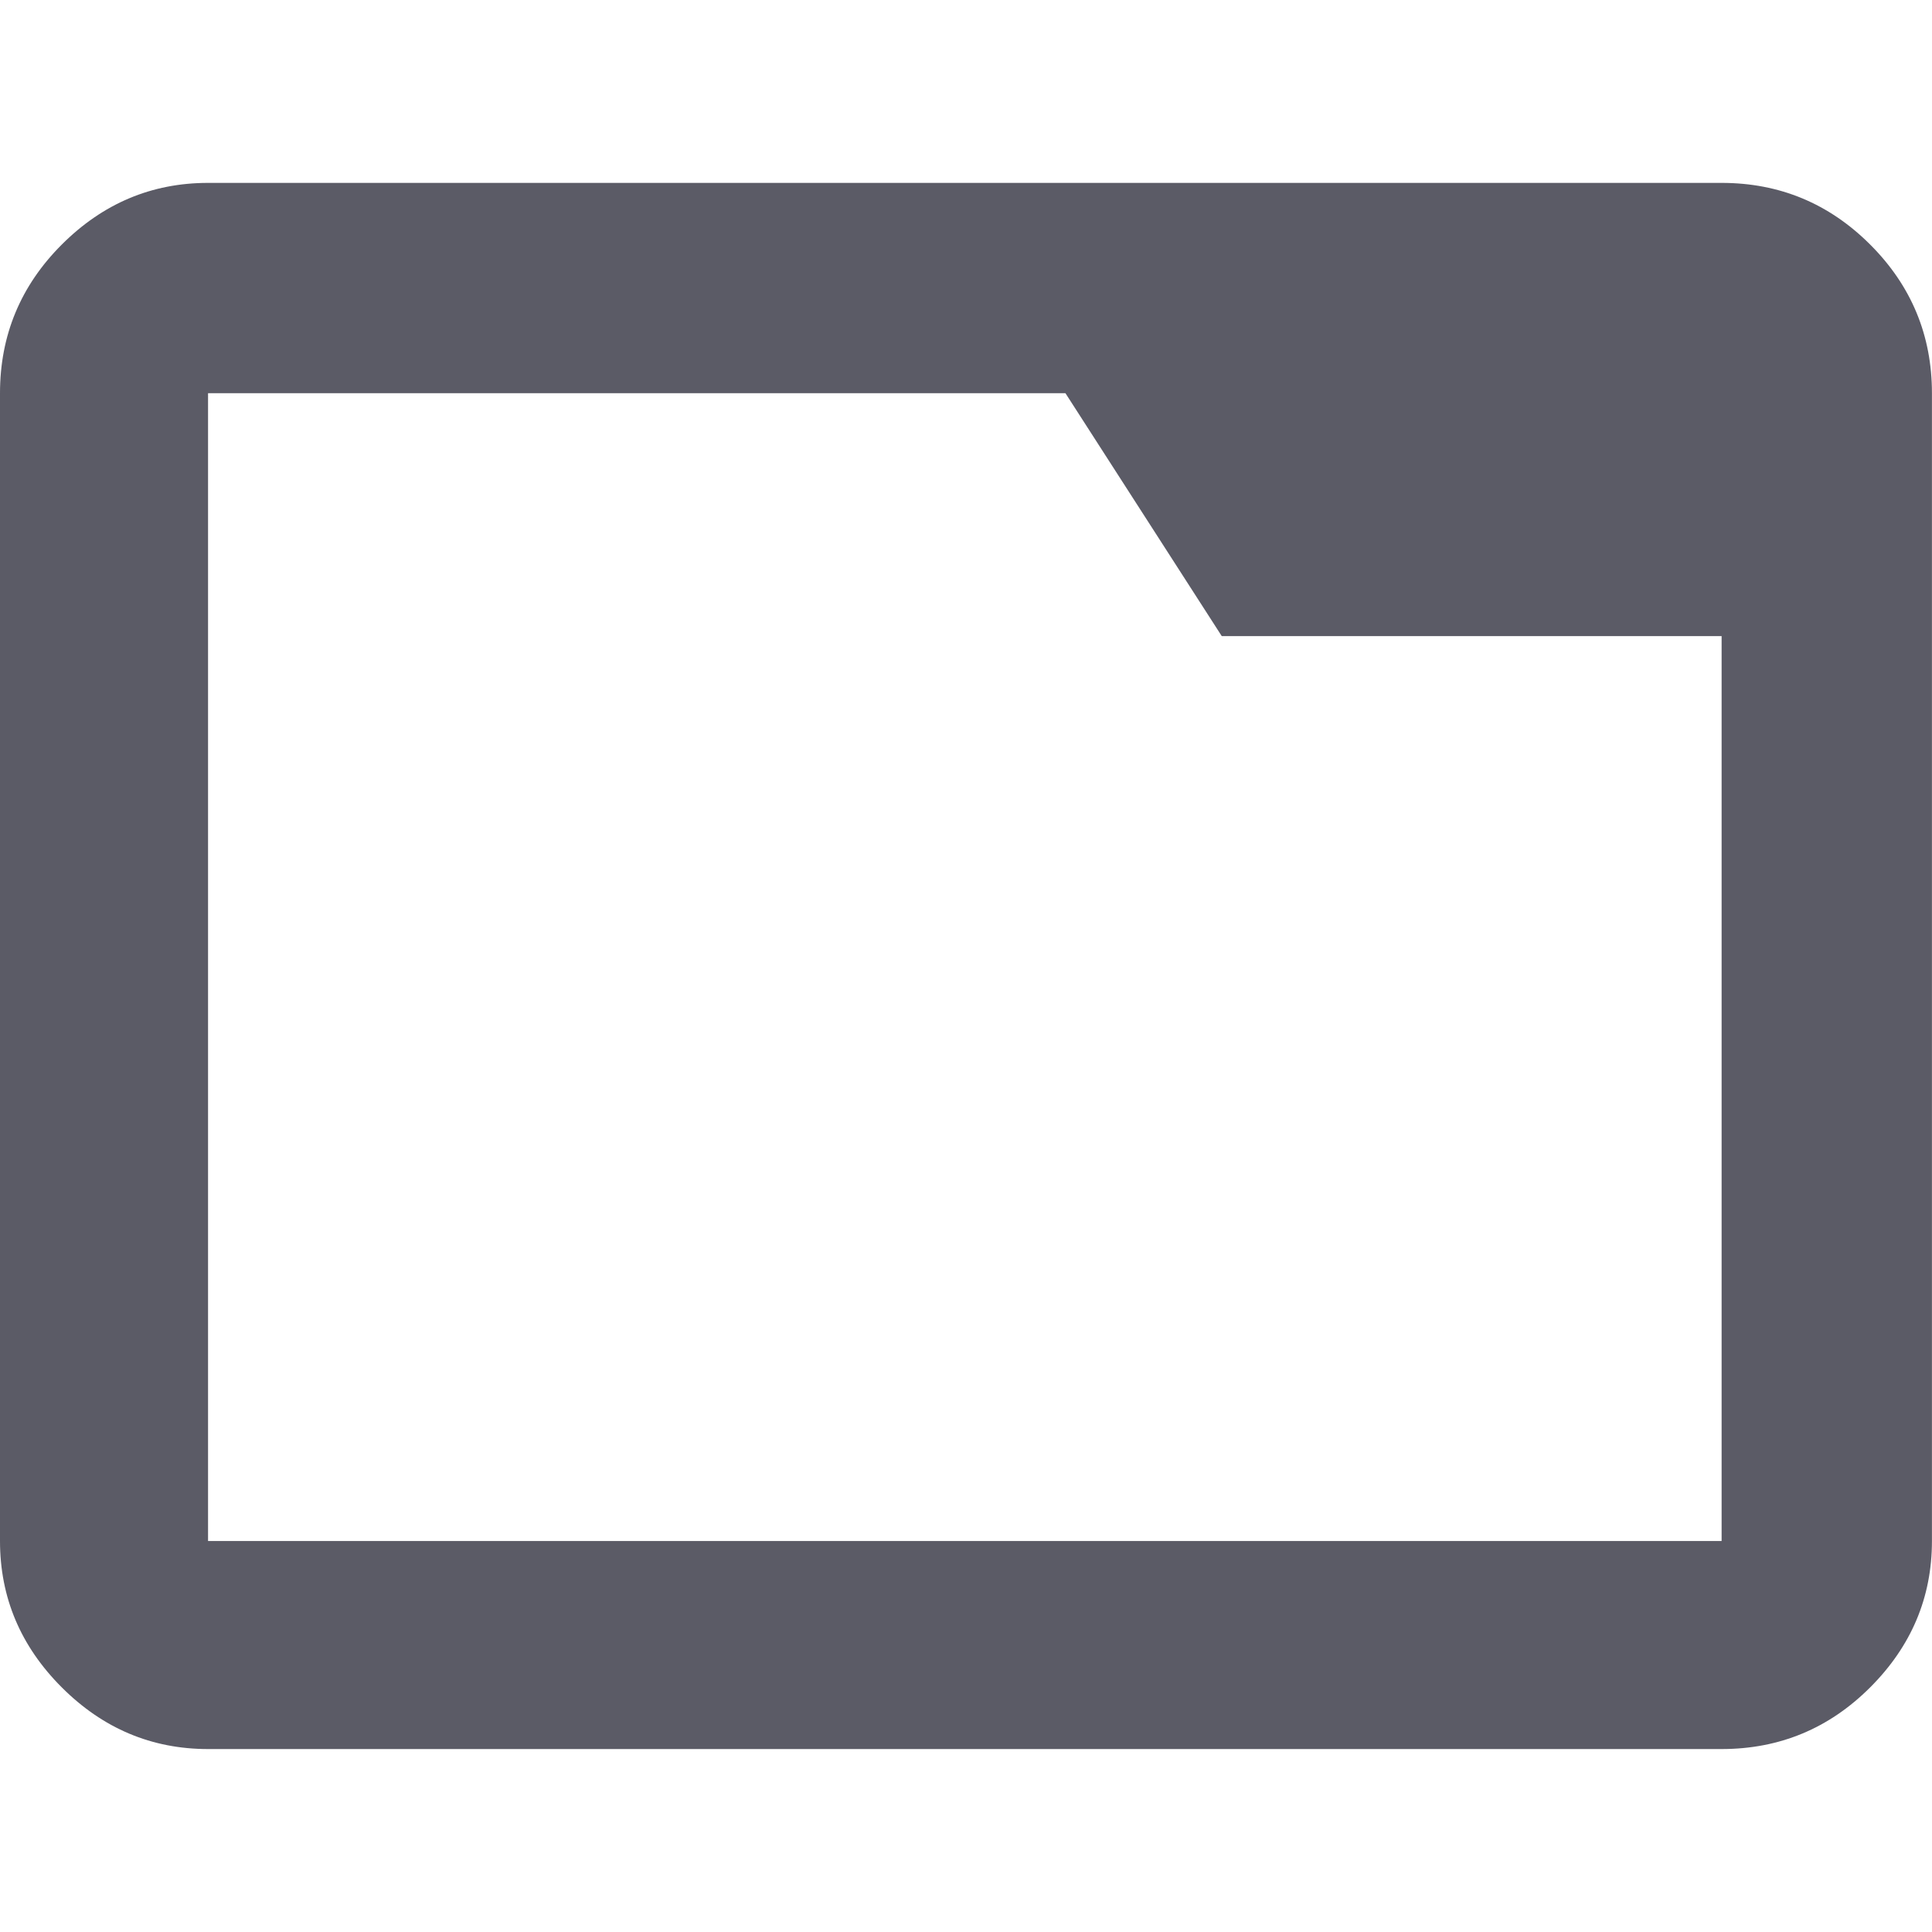 <?xml version="1.0" encoding="UTF-8" standalone="no"?>
<svg
   xmlns:dc="http://purl.org/dc/elements/1.1/"
   xmlns:cc="http://creativecommons.org/ns#"
   xmlns:rdf="http://www.w3.org/1999/02/22-rdf-syntax-ns#"
   xmlns:svg="http://www.w3.org/2000/svg"
   xmlns="http://www.w3.org/2000/svg"
   width="128"
   height="128"
   viewBox="0 0 33.867 33.867"
   version="1.1"
   id="svg2170">
  <defs
     id="defs2164" />
  <g
     id="layer1"
     transform="translate(-82.9,-105.531)">
    <path
       d="m 86.547,132.544 h 26.532 v -15.862 h -8.762 l -2.74,-4.258 H 86.547 Z m 0,3.647 c -0.989,0 -1.844,-0.361 -2.565,-1.082 -0.721,-0.721 -1.082,-1.576 -1.082,-2.565 v -20.12 c 0,-1.015 0.361,-1.884 1.082,-2.605 0.721,-0.721 1.576,-1.082 2.565,-1.082 h 26.532 c 1.015,0 1.884,0.361 2.605,1.082 0.721,0.721 1.082,1.59 1.082,2.605 v 20.12 c 0,0.989 -0.361,1.844 -1.082,2.565 -0.721,0.721 -1.59,1.082 -2.605,1.082 z m 0,-3.647 v -20.12 z"
       id="path2144"
       style="fill:#5b5b66;fill-opacity:1;stroke-width:0.802" />
  </g>
</svg>

